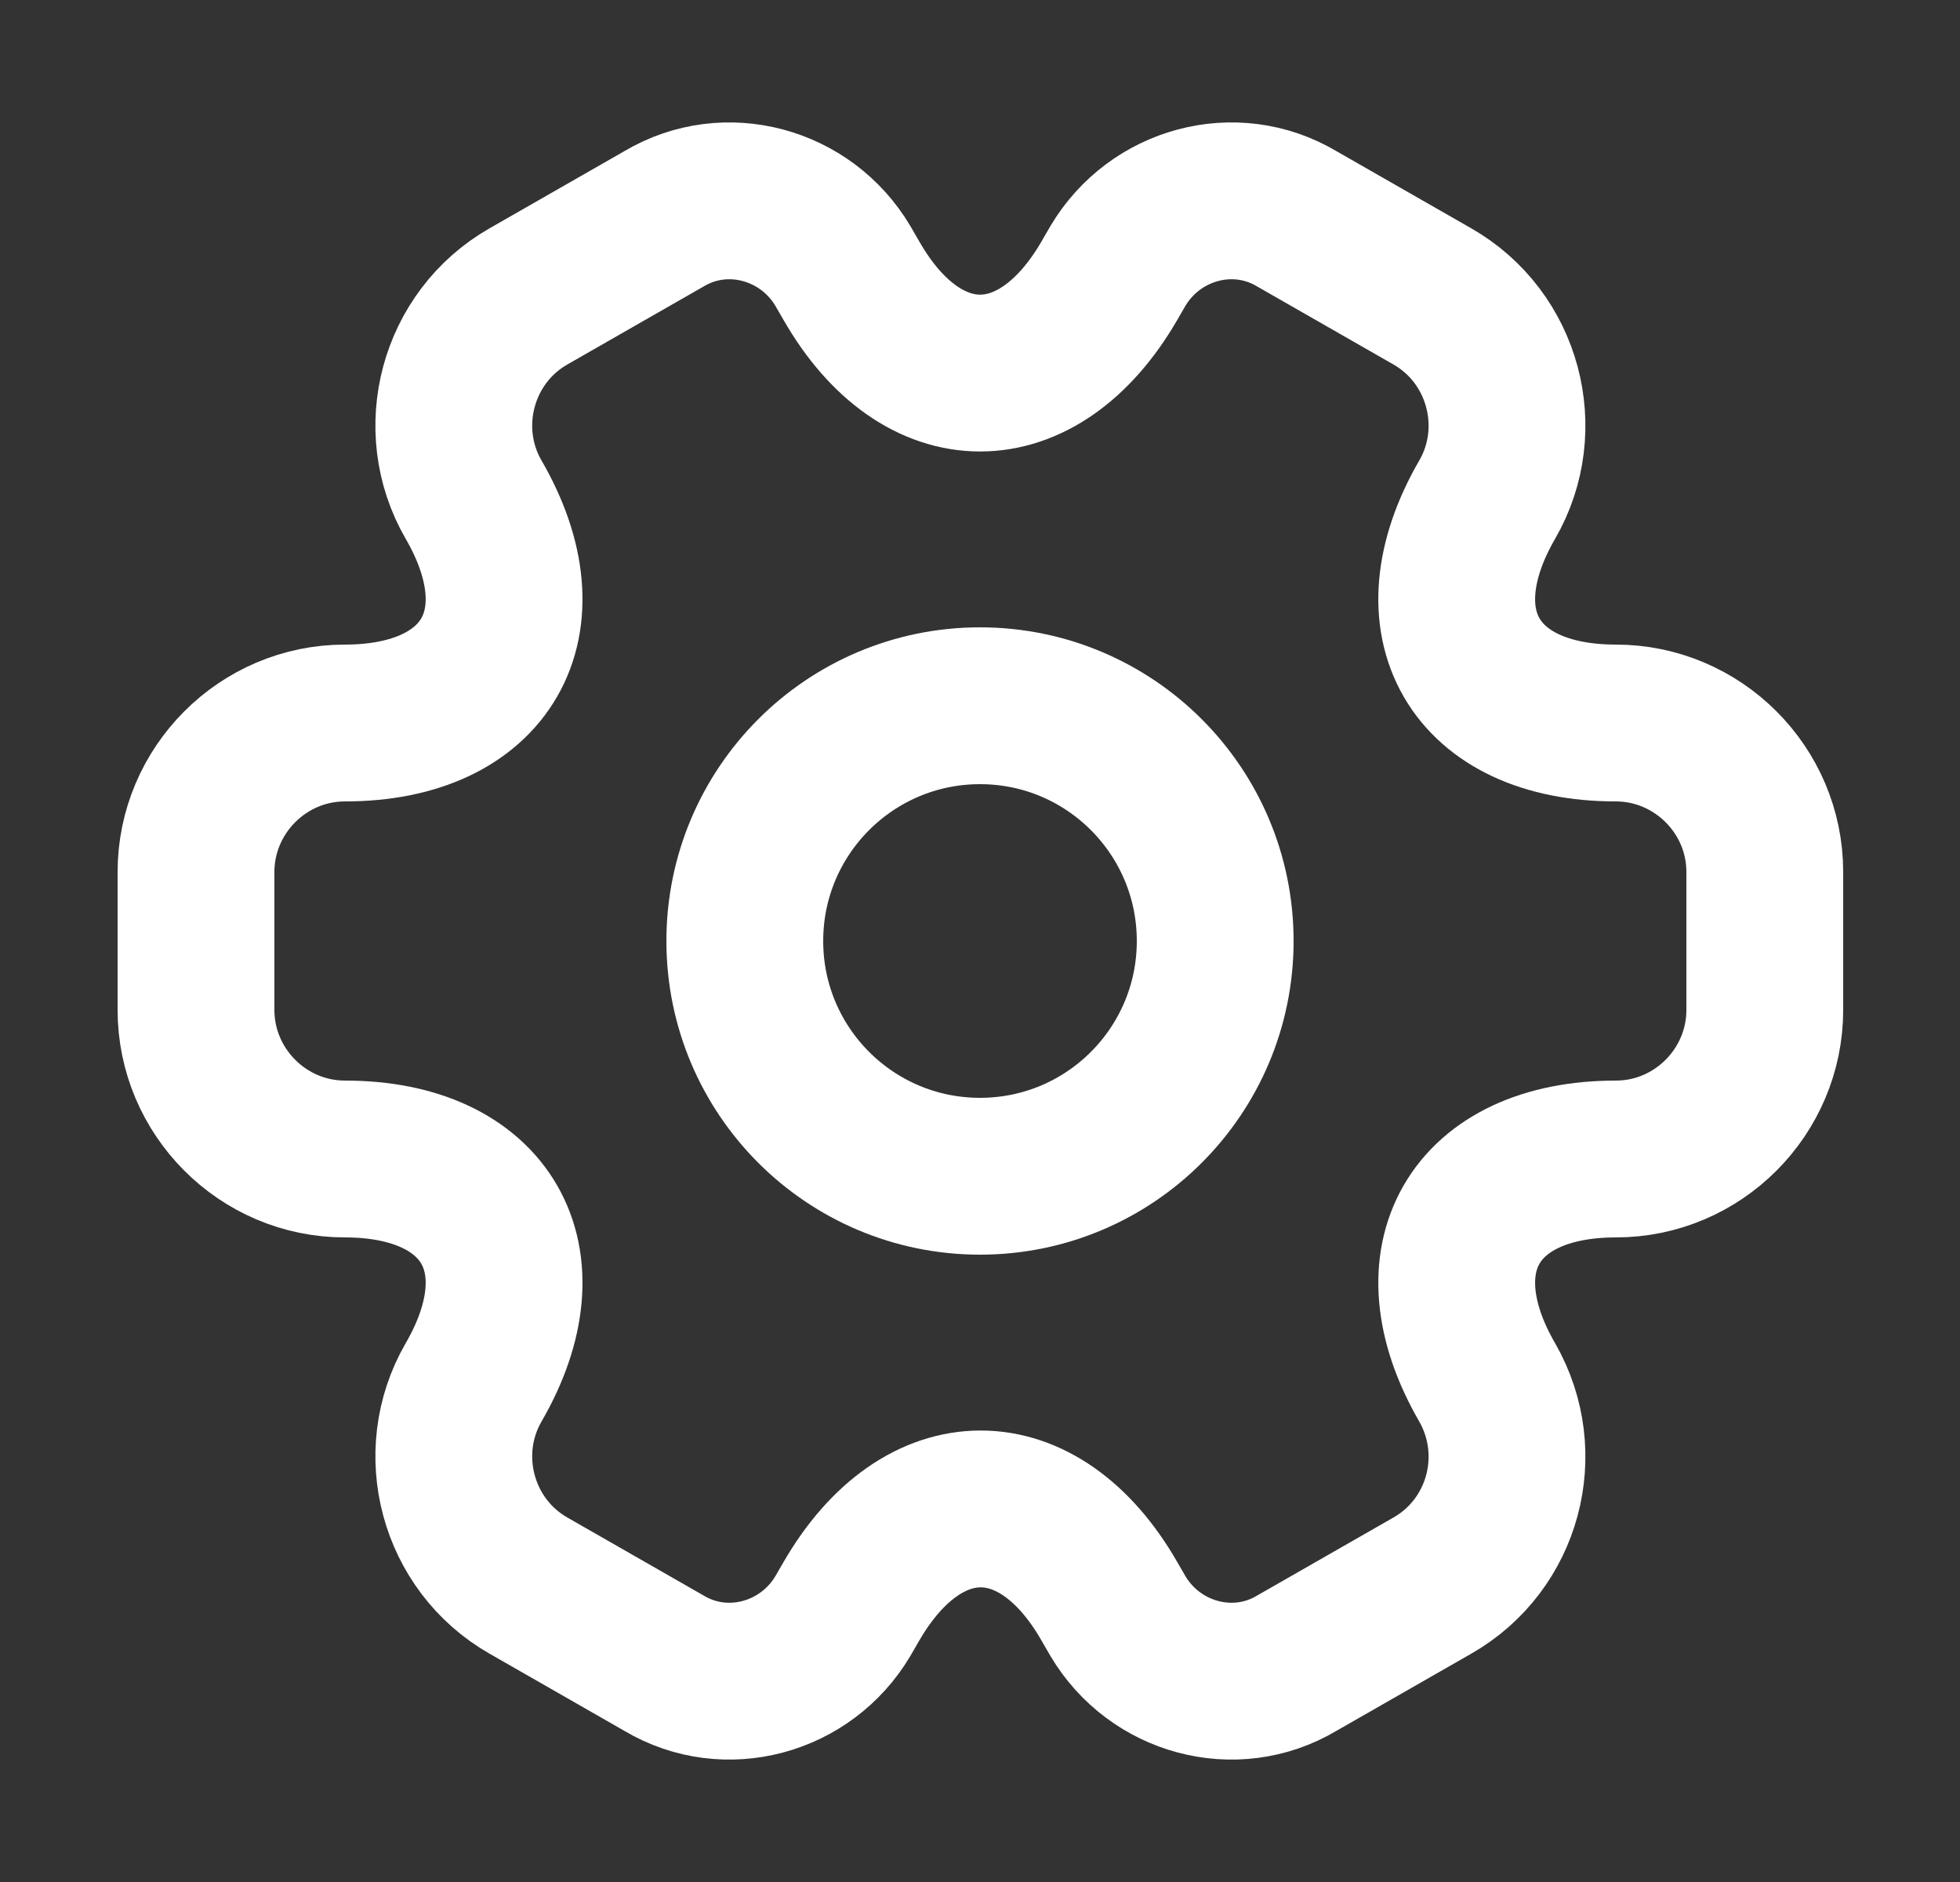 <svg width="25" height="24" viewBox="0 0 25 24" fill="none" xmlns="http://www.w3.org/2000/svg">
<rect x="0" y="0" width="25" height="24" fill="#333333" stroke="none"/>
<path d="M12.5 15C14.157 15 15.5 13.657 15.5 12C15.5 10.343 14.157 9 12.5 9C10.843 9 9.5 10.343 9.5 12C9.5 13.657 10.843 15 12.5 15Z" stroke="white" stroke-width="2" stroke-miterlimit="10" stroke-linecap="round" stroke-linejoin="round"/>
<path d="M2.5 12.88V11.12C2.5 10.08 3.35 9.22 4.4 9.22C6.21 9.22 6.95 7.94 6.04 6.37C5.52 5.47 5.83 4.3 6.74 3.78L8.47 2.79C9.26 2.32 10.28 2.6 10.75 3.39L10.86 3.58C11.76 5.15 13.24 5.15 14.15 3.58L14.26 3.39C14.73 2.6 15.75 2.32 16.54 2.79L18.27 3.78C19.18 4.3 19.49 5.47 18.97 6.37C18.06 7.94 18.8 9.22 20.61 9.22C21.65 9.22 22.51 10.07 22.51 11.12V12.88C22.51 13.92 21.66 14.78 20.61 14.78C18.8 14.78 18.06 16.06 18.97 17.63C19.49 18.54 19.18 19.7 18.27 20.22L16.54 21.21C15.75 21.68 14.73 21.4 14.26 20.61L14.15 20.42C13.25 18.85 11.77 18.85 10.86 20.42L10.75 20.61C10.28 21.4 9.26 21.68 8.47 21.21L6.74 20.22C5.83 19.7 5.52 18.53 6.04 17.63C6.95 16.06 6.21 14.78 4.4 14.78C3.35 14.78 2.5 13.92 2.5 12.88Z" stroke="white" stroke-width="2" stroke-miterlimit="10" stroke-linecap="round" stroke-linejoin="round"/>
</svg>
